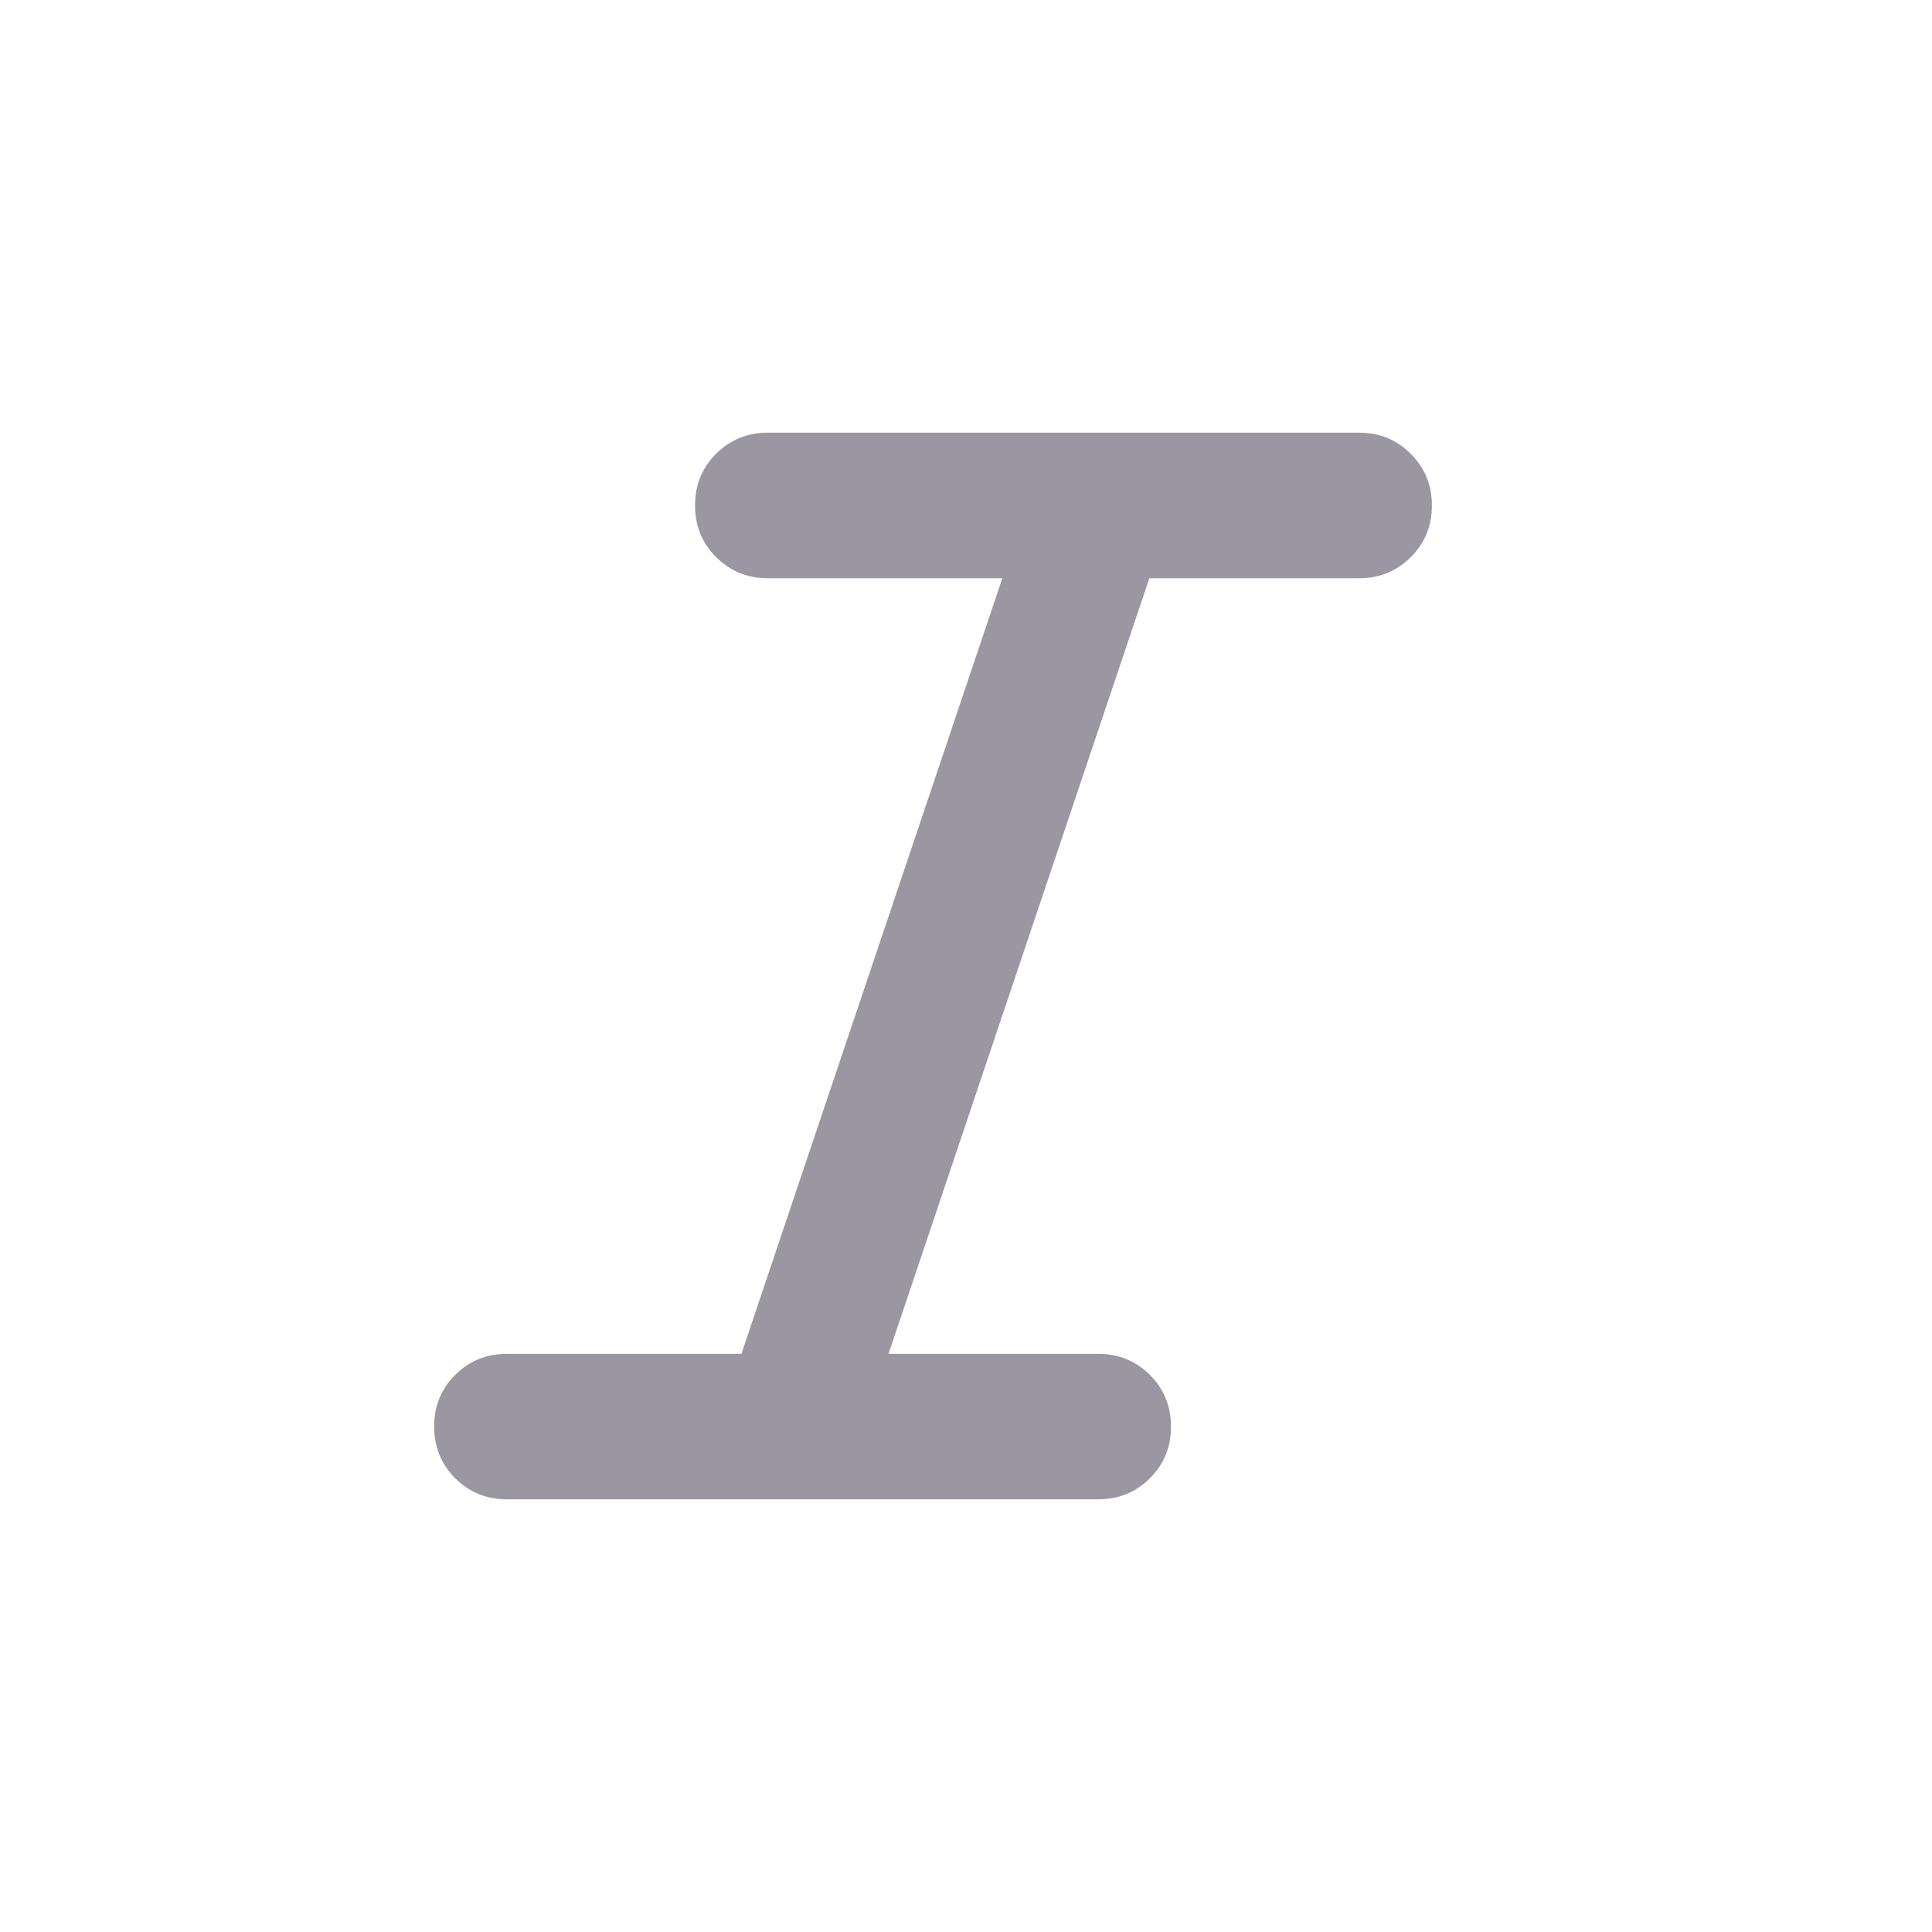 <svg width="20" height="20" viewBox="0 0 20 20" fill="none" xmlns="http://www.w3.org/2000/svg">
<mask id="mask0_1_2195" style="mask-type:alpha" maskUnits="userSpaceOnUse" x="0" y="0" width="20" height="20">
<rect width="20" height="20" fill="#D9D9D9"/>
</mask>
<g mask="url(#mask0_1_2195)">
<path d="M5.247 15.521C5.036 15.521 4.858 15.448 4.712 15.303C4.567 15.157 4.494 14.978 4.494 14.767C4.494 14.556 4.567 14.378 4.712 14.233C4.858 14.087 5.036 14.015 5.247 14.015H7.675L10.376 5.986H7.948C7.737 5.986 7.559 5.913 7.413 5.767C7.267 5.622 7.195 5.443 7.195 5.232C7.195 5.021 7.267 4.843 7.413 4.697C7.559 4.552 7.737 4.479 7.948 4.479H14.07C14.28 4.479 14.459 4.552 14.604 4.698C14.75 4.844 14.823 5.022 14.823 5.233C14.823 5.444 14.75 5.623 14.604 5.768C14.459 5.913 14.28 5.986 14.07 5.986H11.898L9.198 14.015H11.369C11.58 14.015 11.758 14.088 11.904 14.233C12.05 14.379 12.122 14.557 12.122 14.769C12.122 14.98 12.05 15.158 11.904 15.303C11.758 15.448 11.58 15.521 11.369 15.521H5.247Z" fill="#9A97A3"/>
</g>
</svg>
